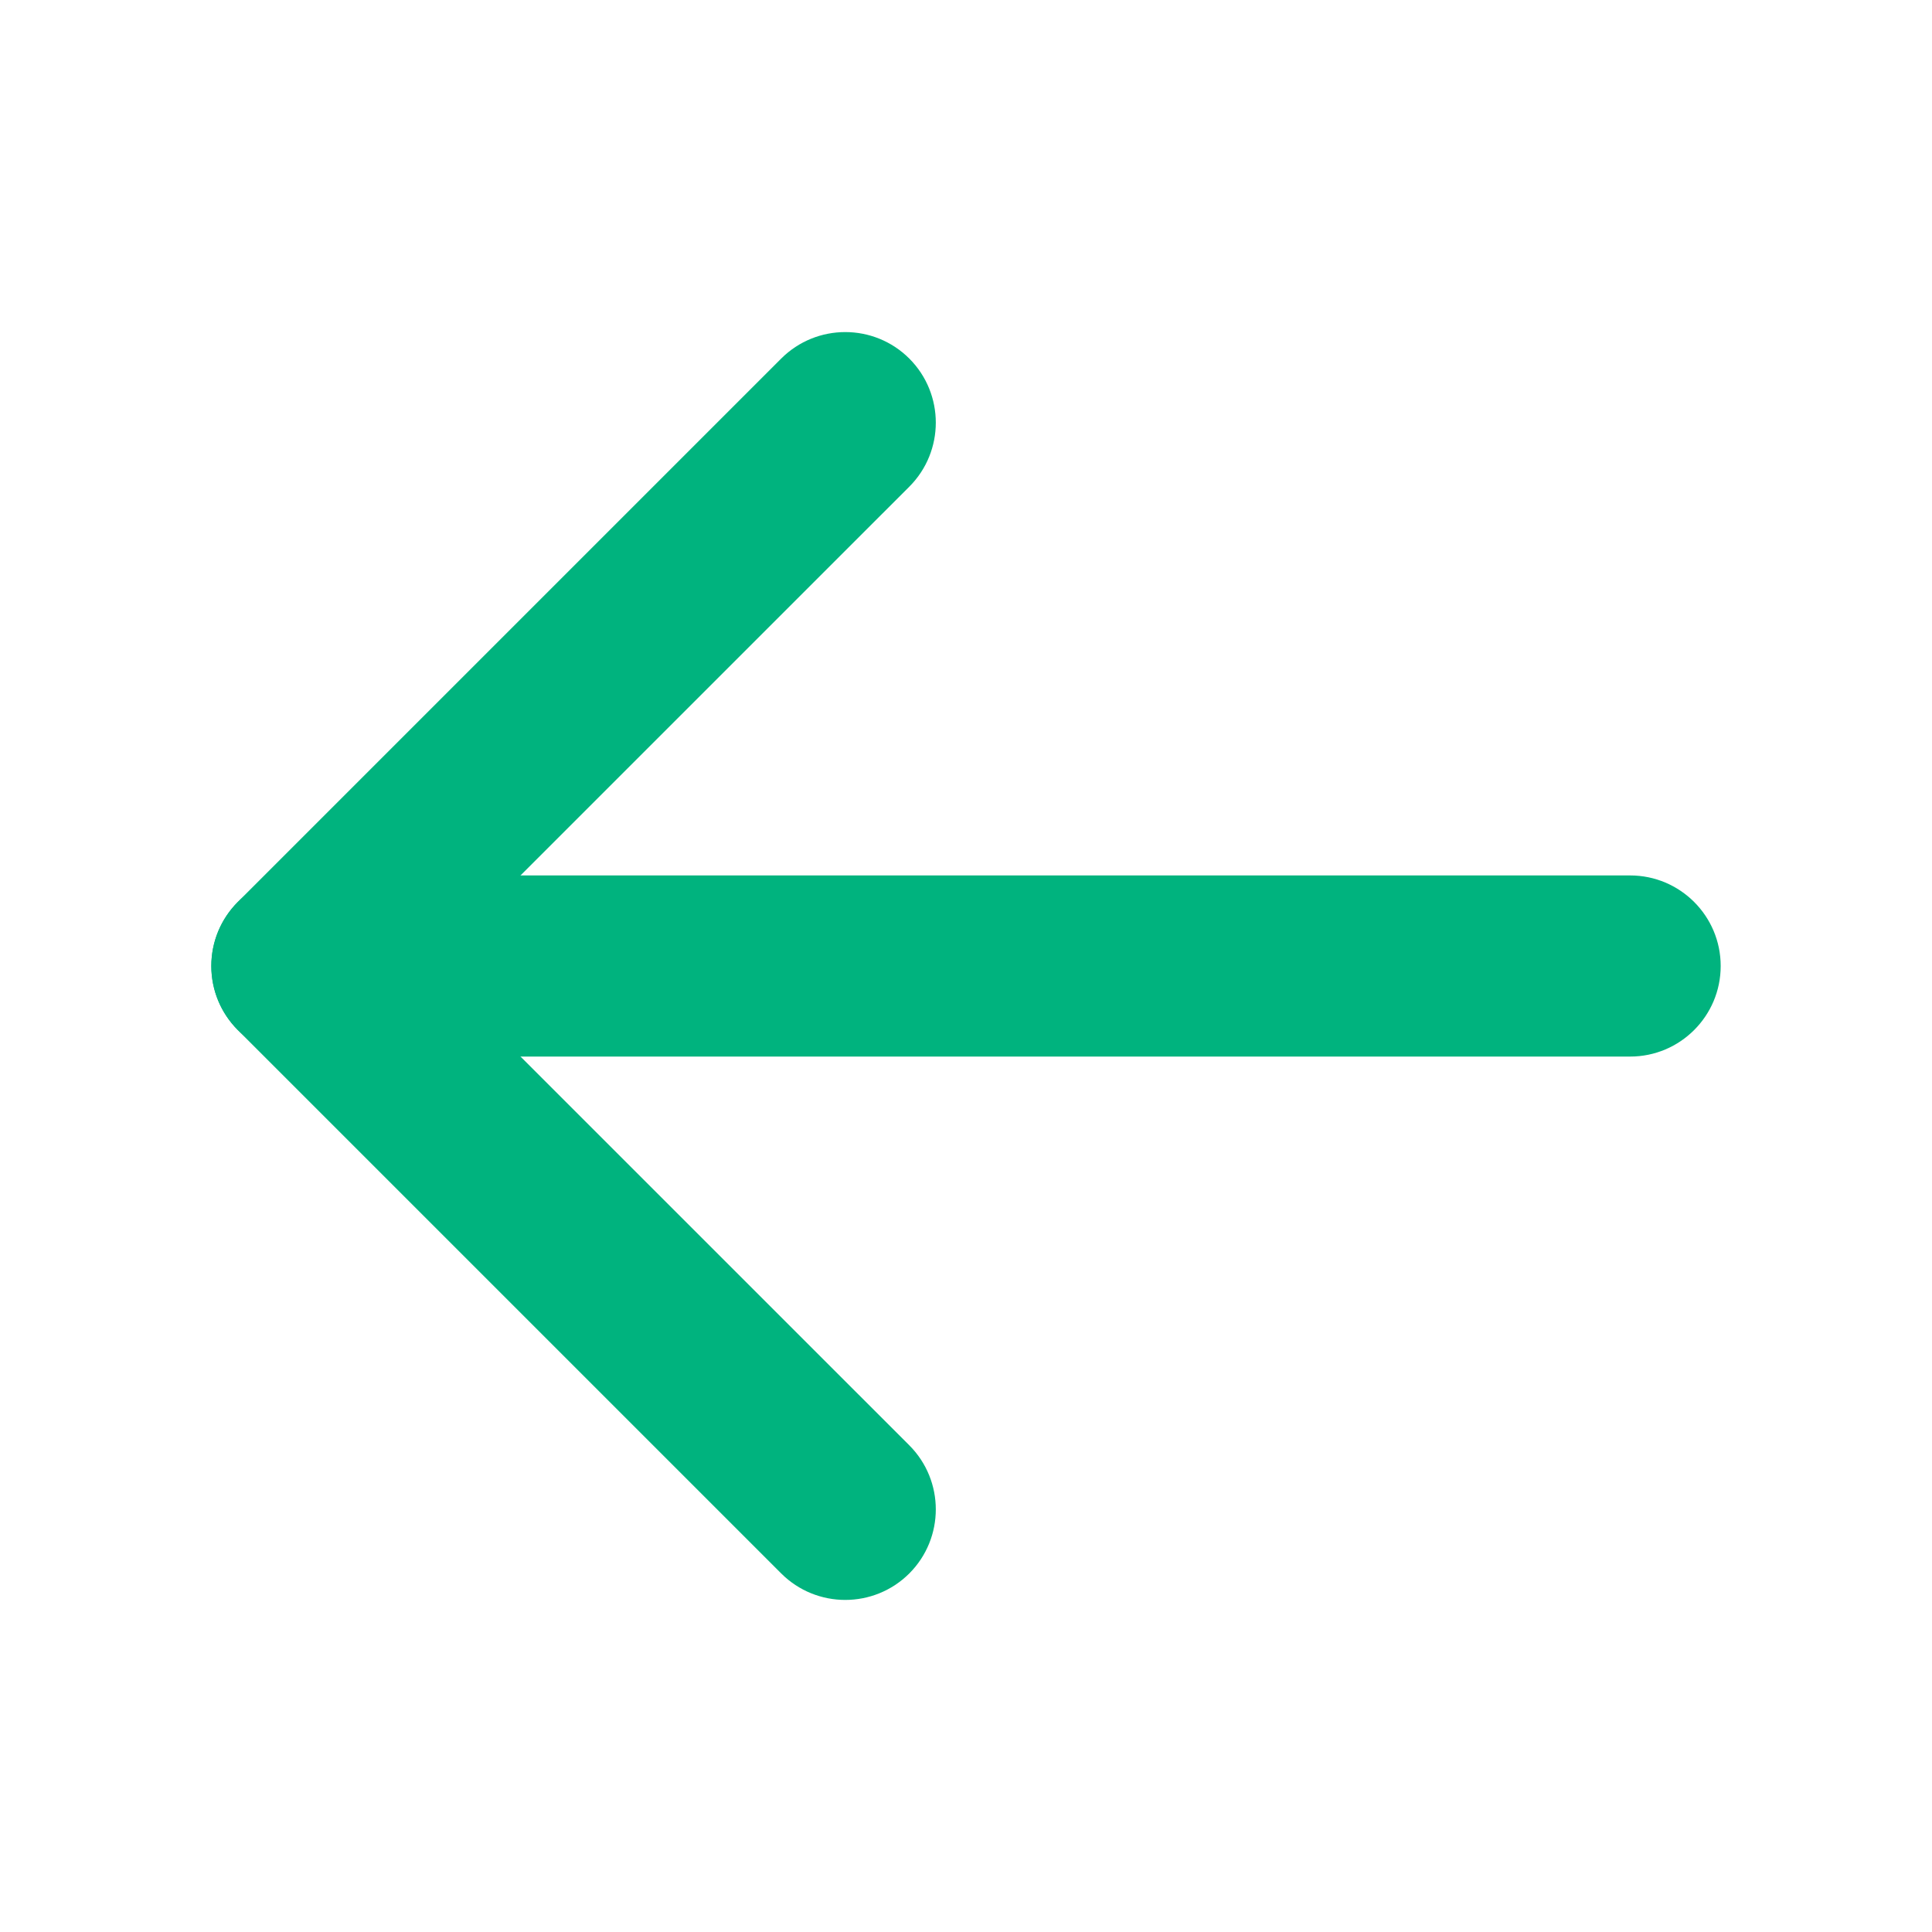 <svg width="32" height="32" viewBox="0 0 32 32" fill="none" xmlns="http://www.w3.org/2000/svg">
<path fill-rule="evenodd" clip-rule="evenodd" d="M3.5 16C3.5 15.172 4.172 14.5 5 14.5H27C27.828 14.5 28.5 15.172 28.5 16C28.5 16.828 27.828 17.5 27 17.5H5C4.172 17.5 3.5 16.828 3.5 16Z" fill="#00B37E"/>
<path fill-rule="evenodd" clip-rule="evenodd" d="M15.061 5.939C15.646 6.525 15.646 7.475 15.061 8.061L7.121 16L15.061 23.939C15.646 24.525 15.646 25.475 15.061 26.061C14.475 26.646 13.525 26.646 12.939 26.061L3.939 17.061C3.354 16.475 3.354 15.525 3.939 14.939L12.939 5.939C13.525 5.354 14.475 5.354 15.061 5.939Z" fill="#00B37E"/>
</svg>

